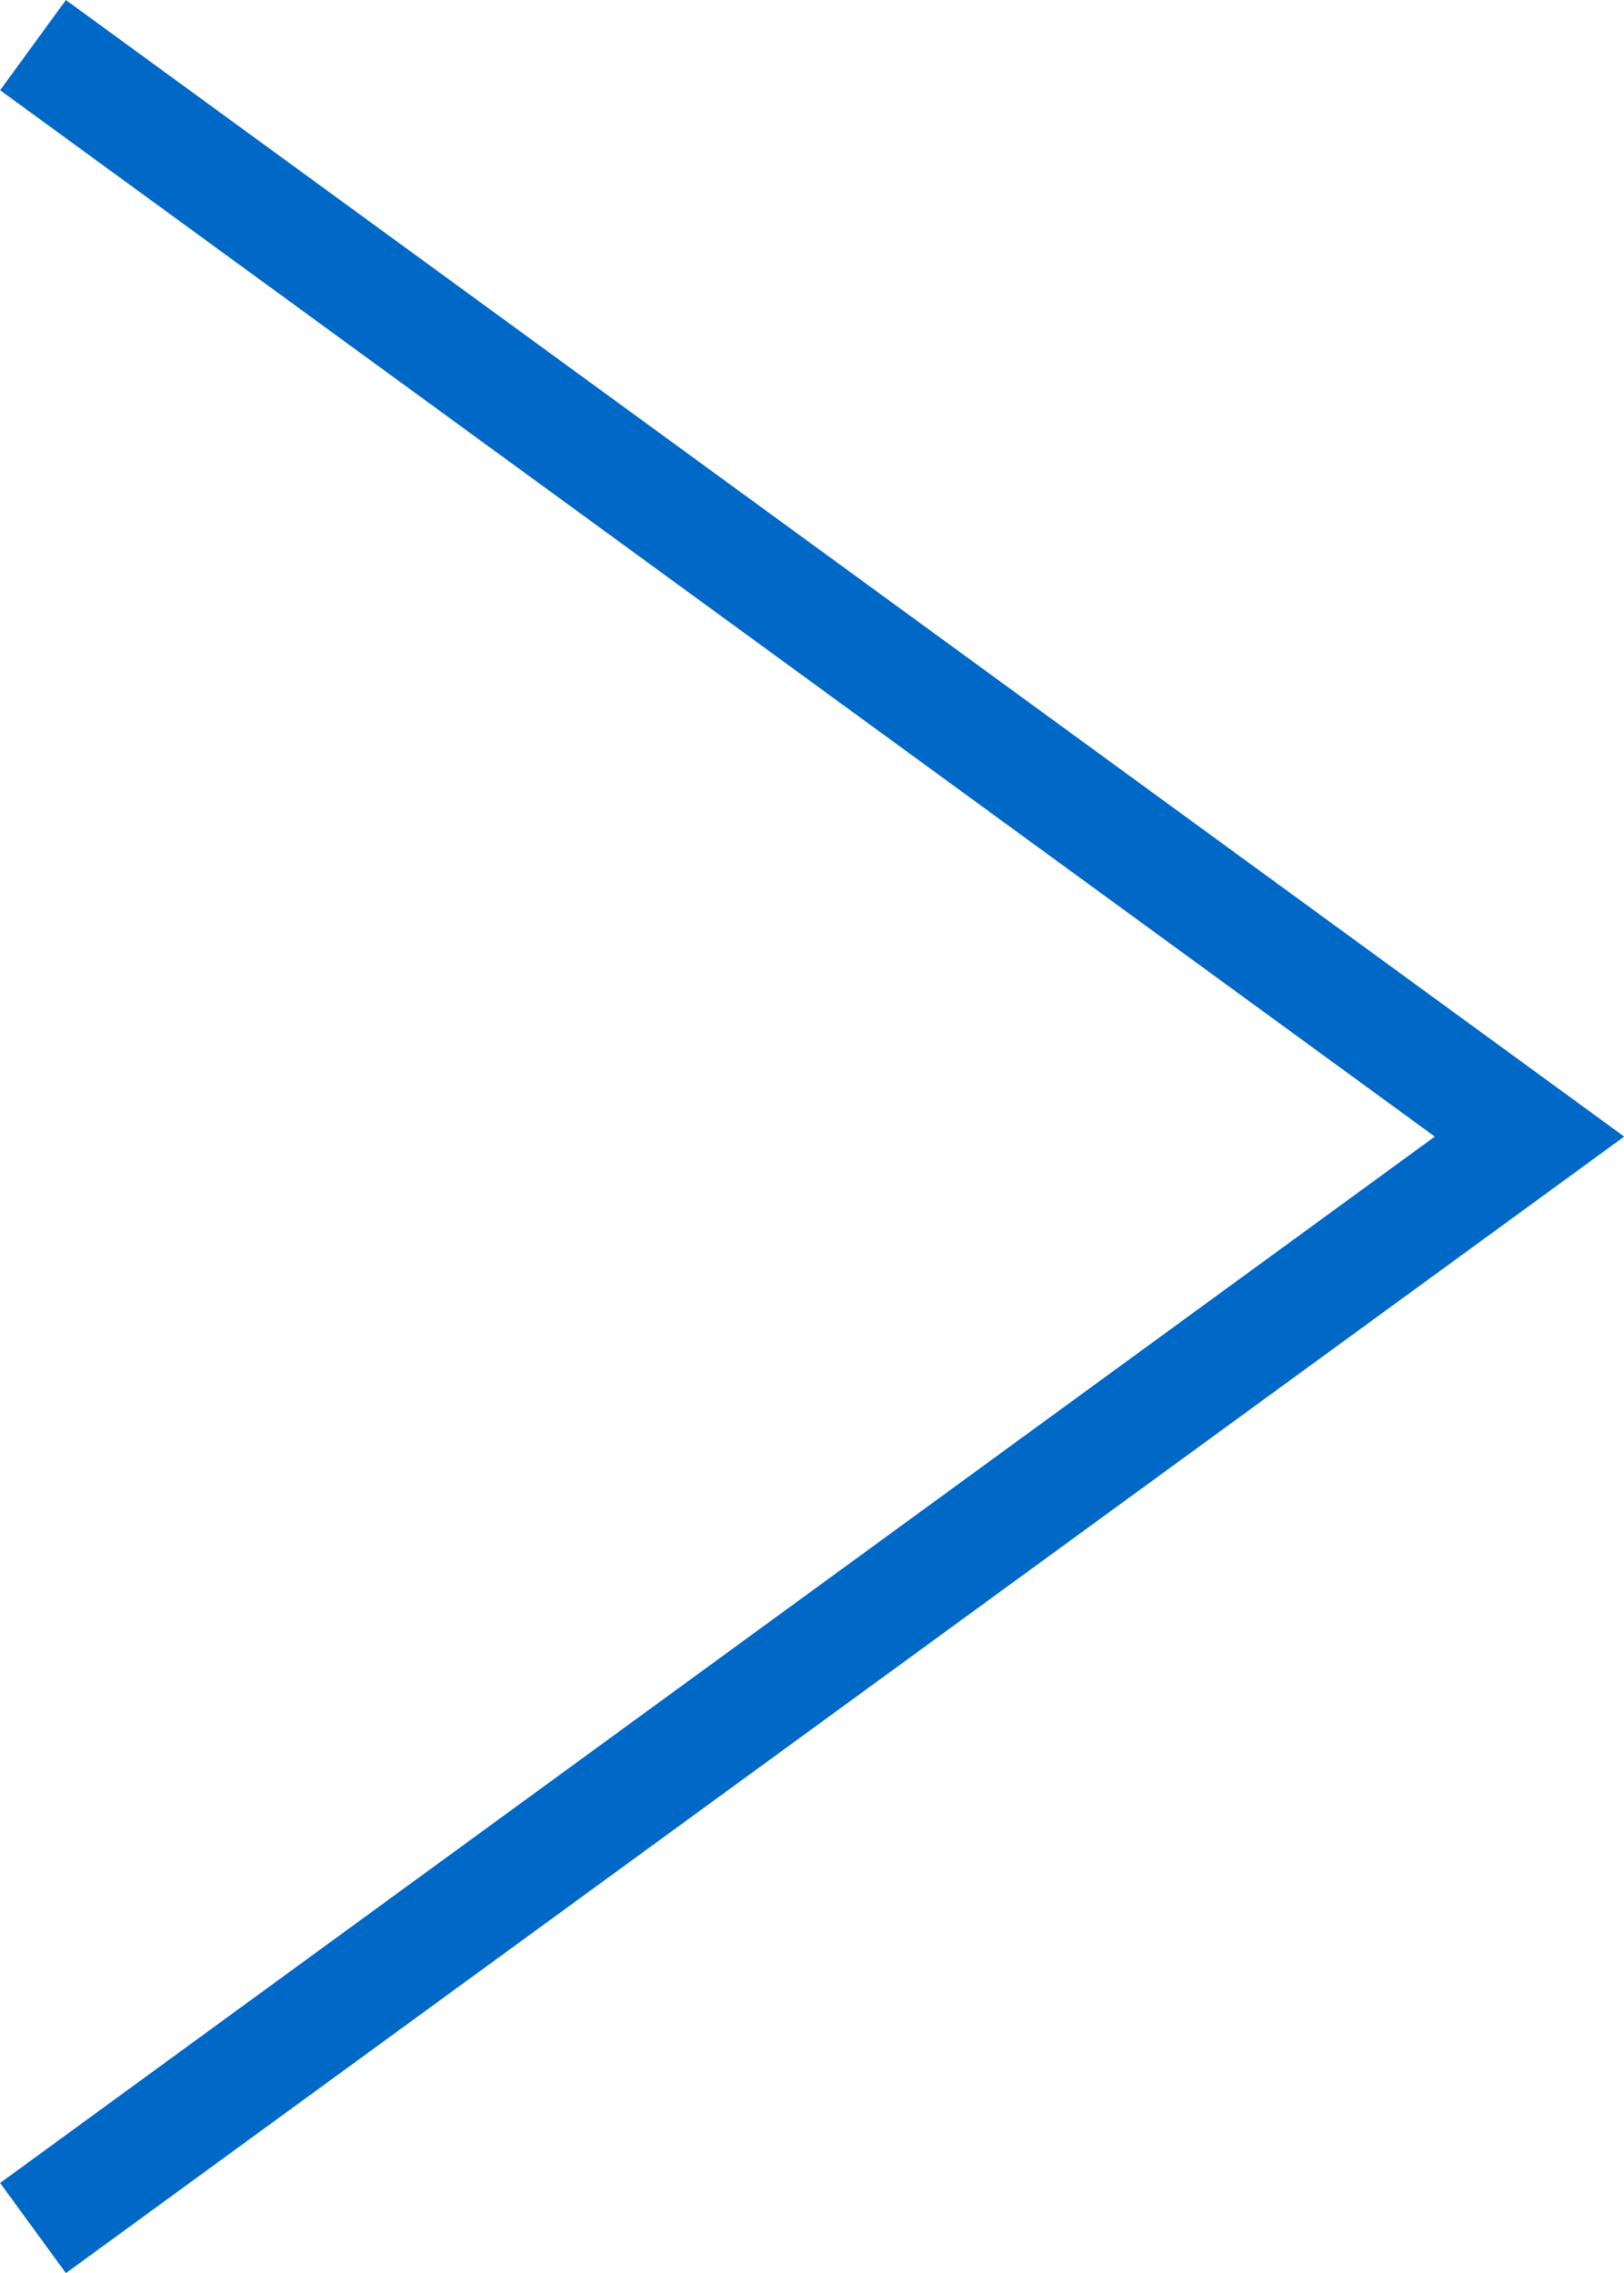 <svg xmlns="http://www.w3.org/2000/svg" width="11.118" height="15.562" viewBox="0 0 11.118 15.562">
  <path id="Path_2459" data-name="Path 2459" d="M4588.167,254.01l10.245,7.472-10.245,7.472" transform="translate(-4587.941 -253.701)" fill="none" stroke="#0069c7" stroke-miterlimit="10" stroke-width="0.764"/>
</svg>
